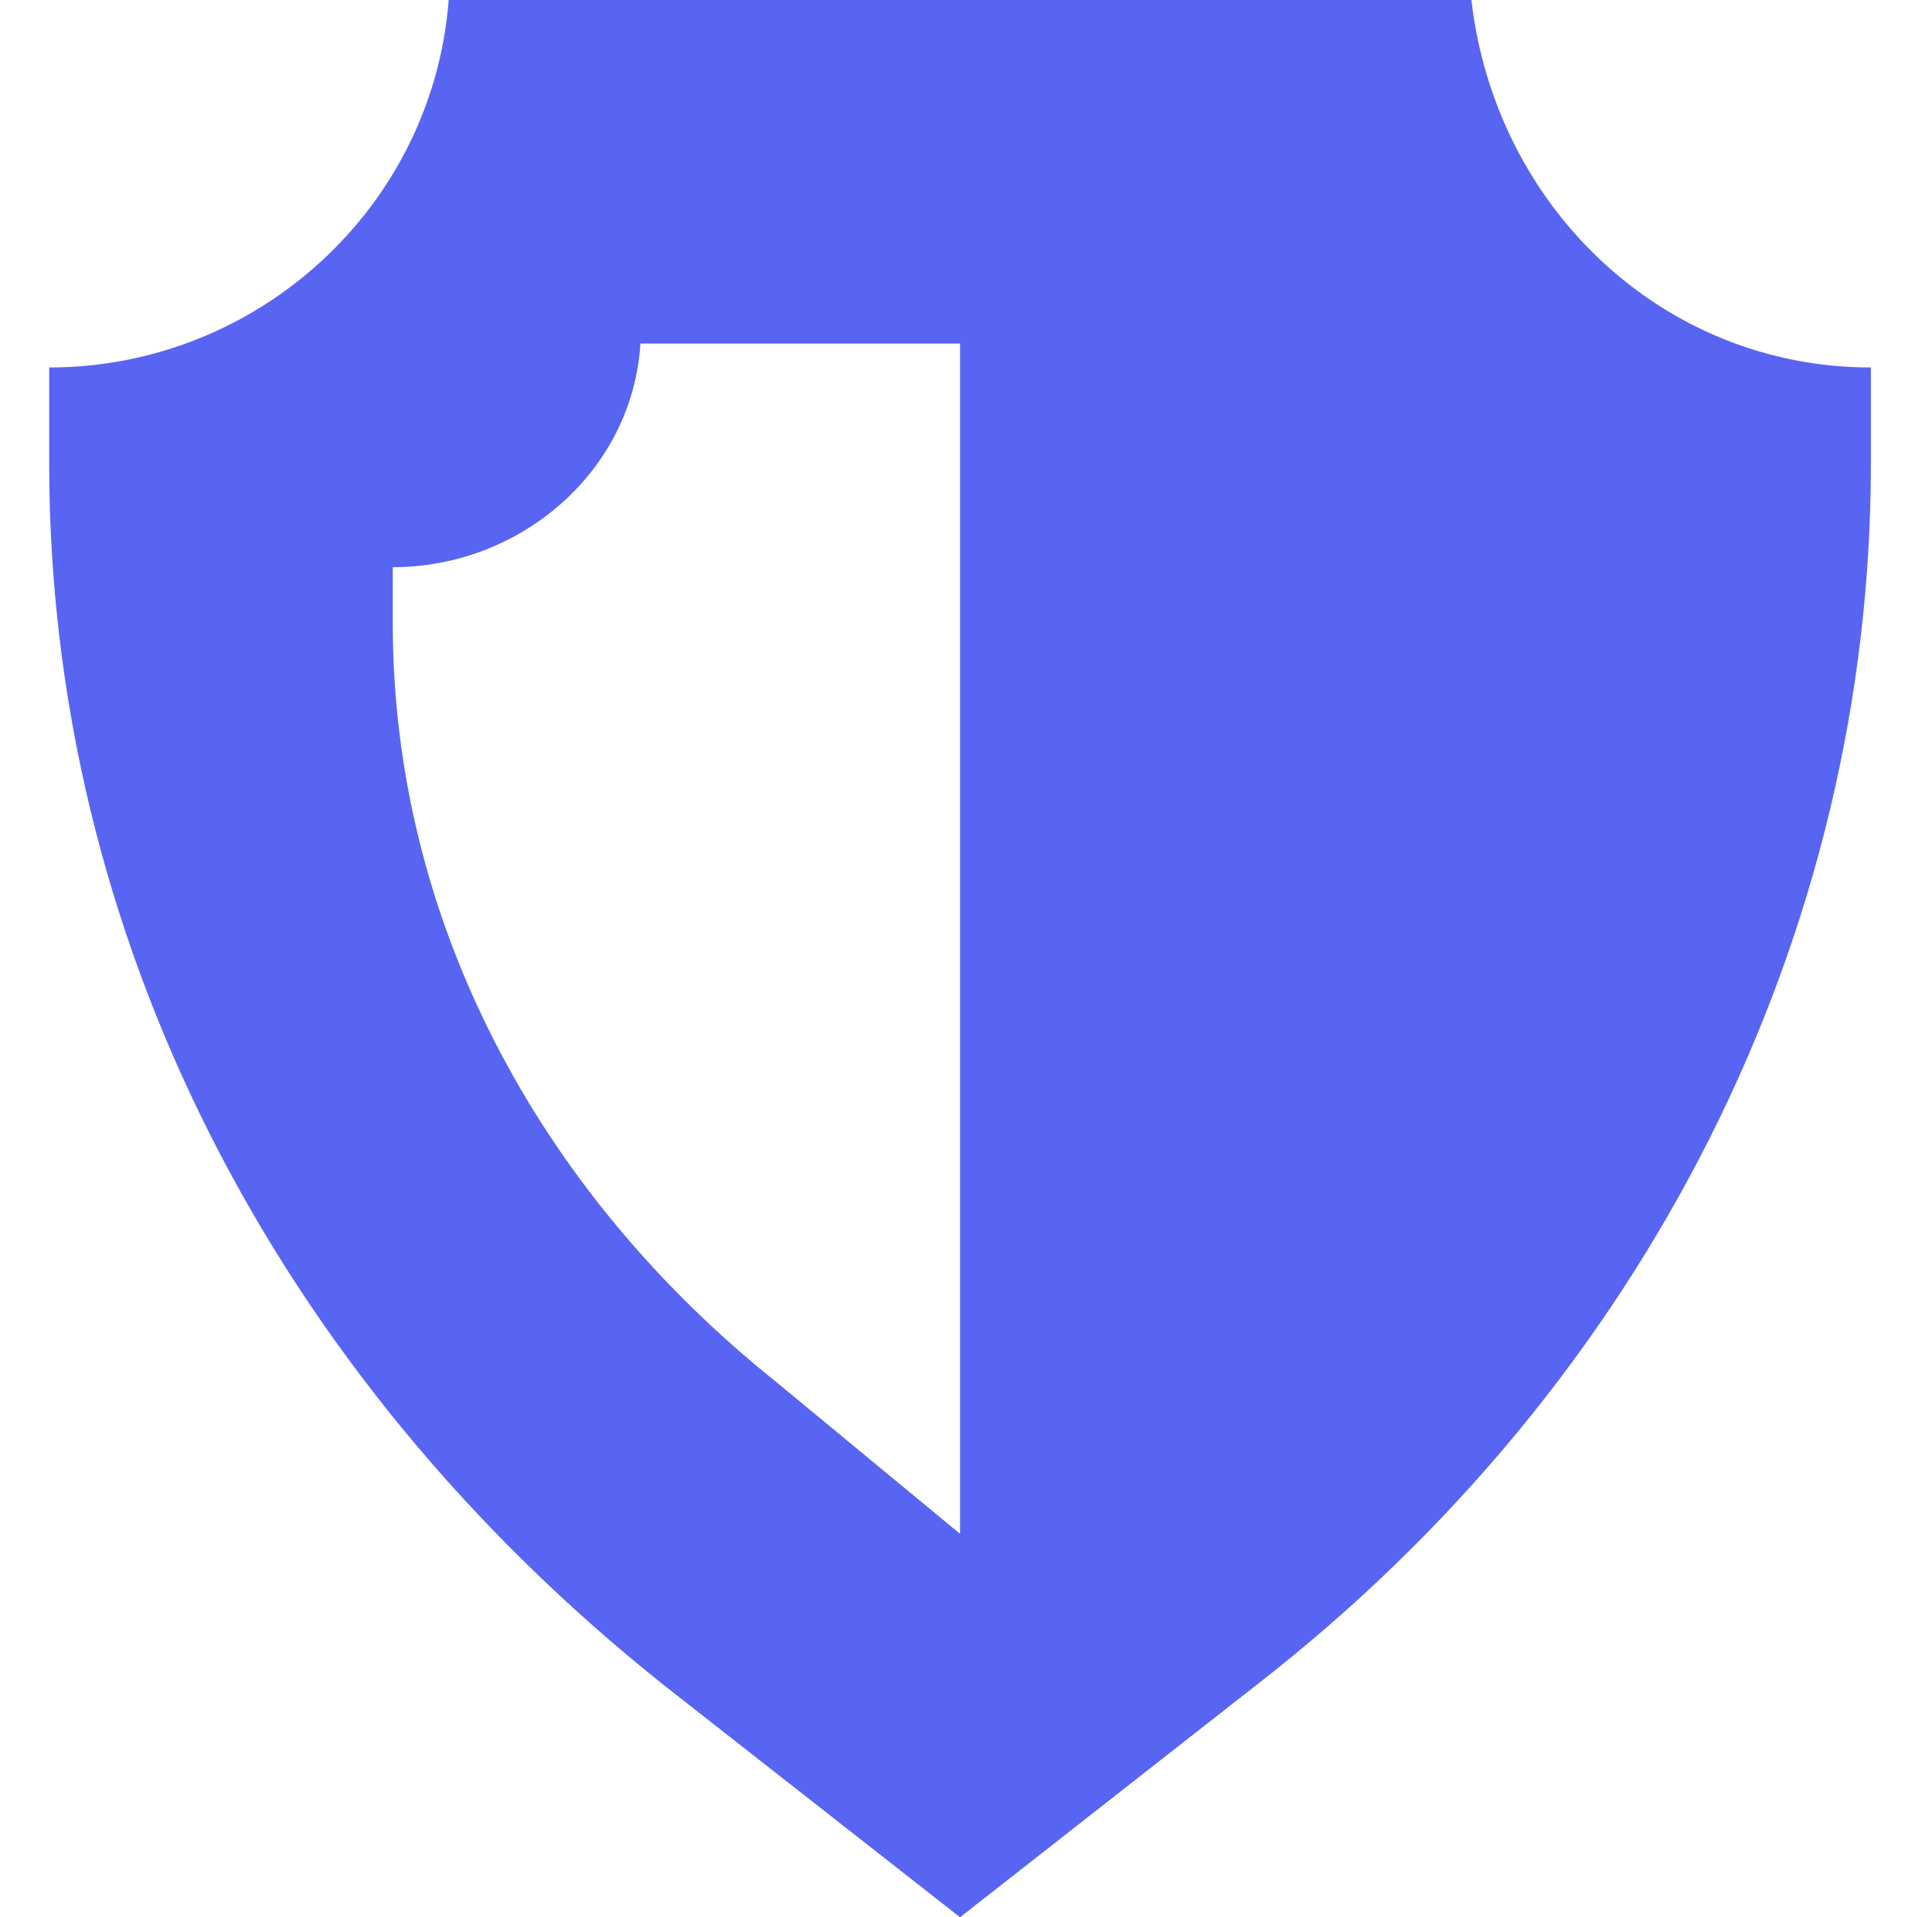 <svg width="134" height="133" viewBox="0 0 134 133" fill="none" xmlns="http://www.w3.org/2000/svg">
<g clip-path="url(#clip0_3_366)">
<path d="M102.054 0H31.12C30.012 14.409 17.82 25.492 3.412 25.492V32.142C3.412 64.838 18.929 95.317 46.083 116.929L66.587 133L87.091 116.929C114.245 95.871 129.762 64.838 129.762 32.142V25.492C115.354 25.492 103.716 14.409 102.054 0ZM53.841 95.871C37.216 82.571 27.241 63.729 27.241 43.225V39.346C36.108 39.346 43.866 32.696 44.42 23.829H66.587V106.4L53.841 95.871Z" fill="#5865F2"/>
</g>
<defs>
<clipPath id="clip0_3_366">
<rect x="0.088" width="133" height="133" fill="white"/>
</clipPath>
</defs>
</svg>
